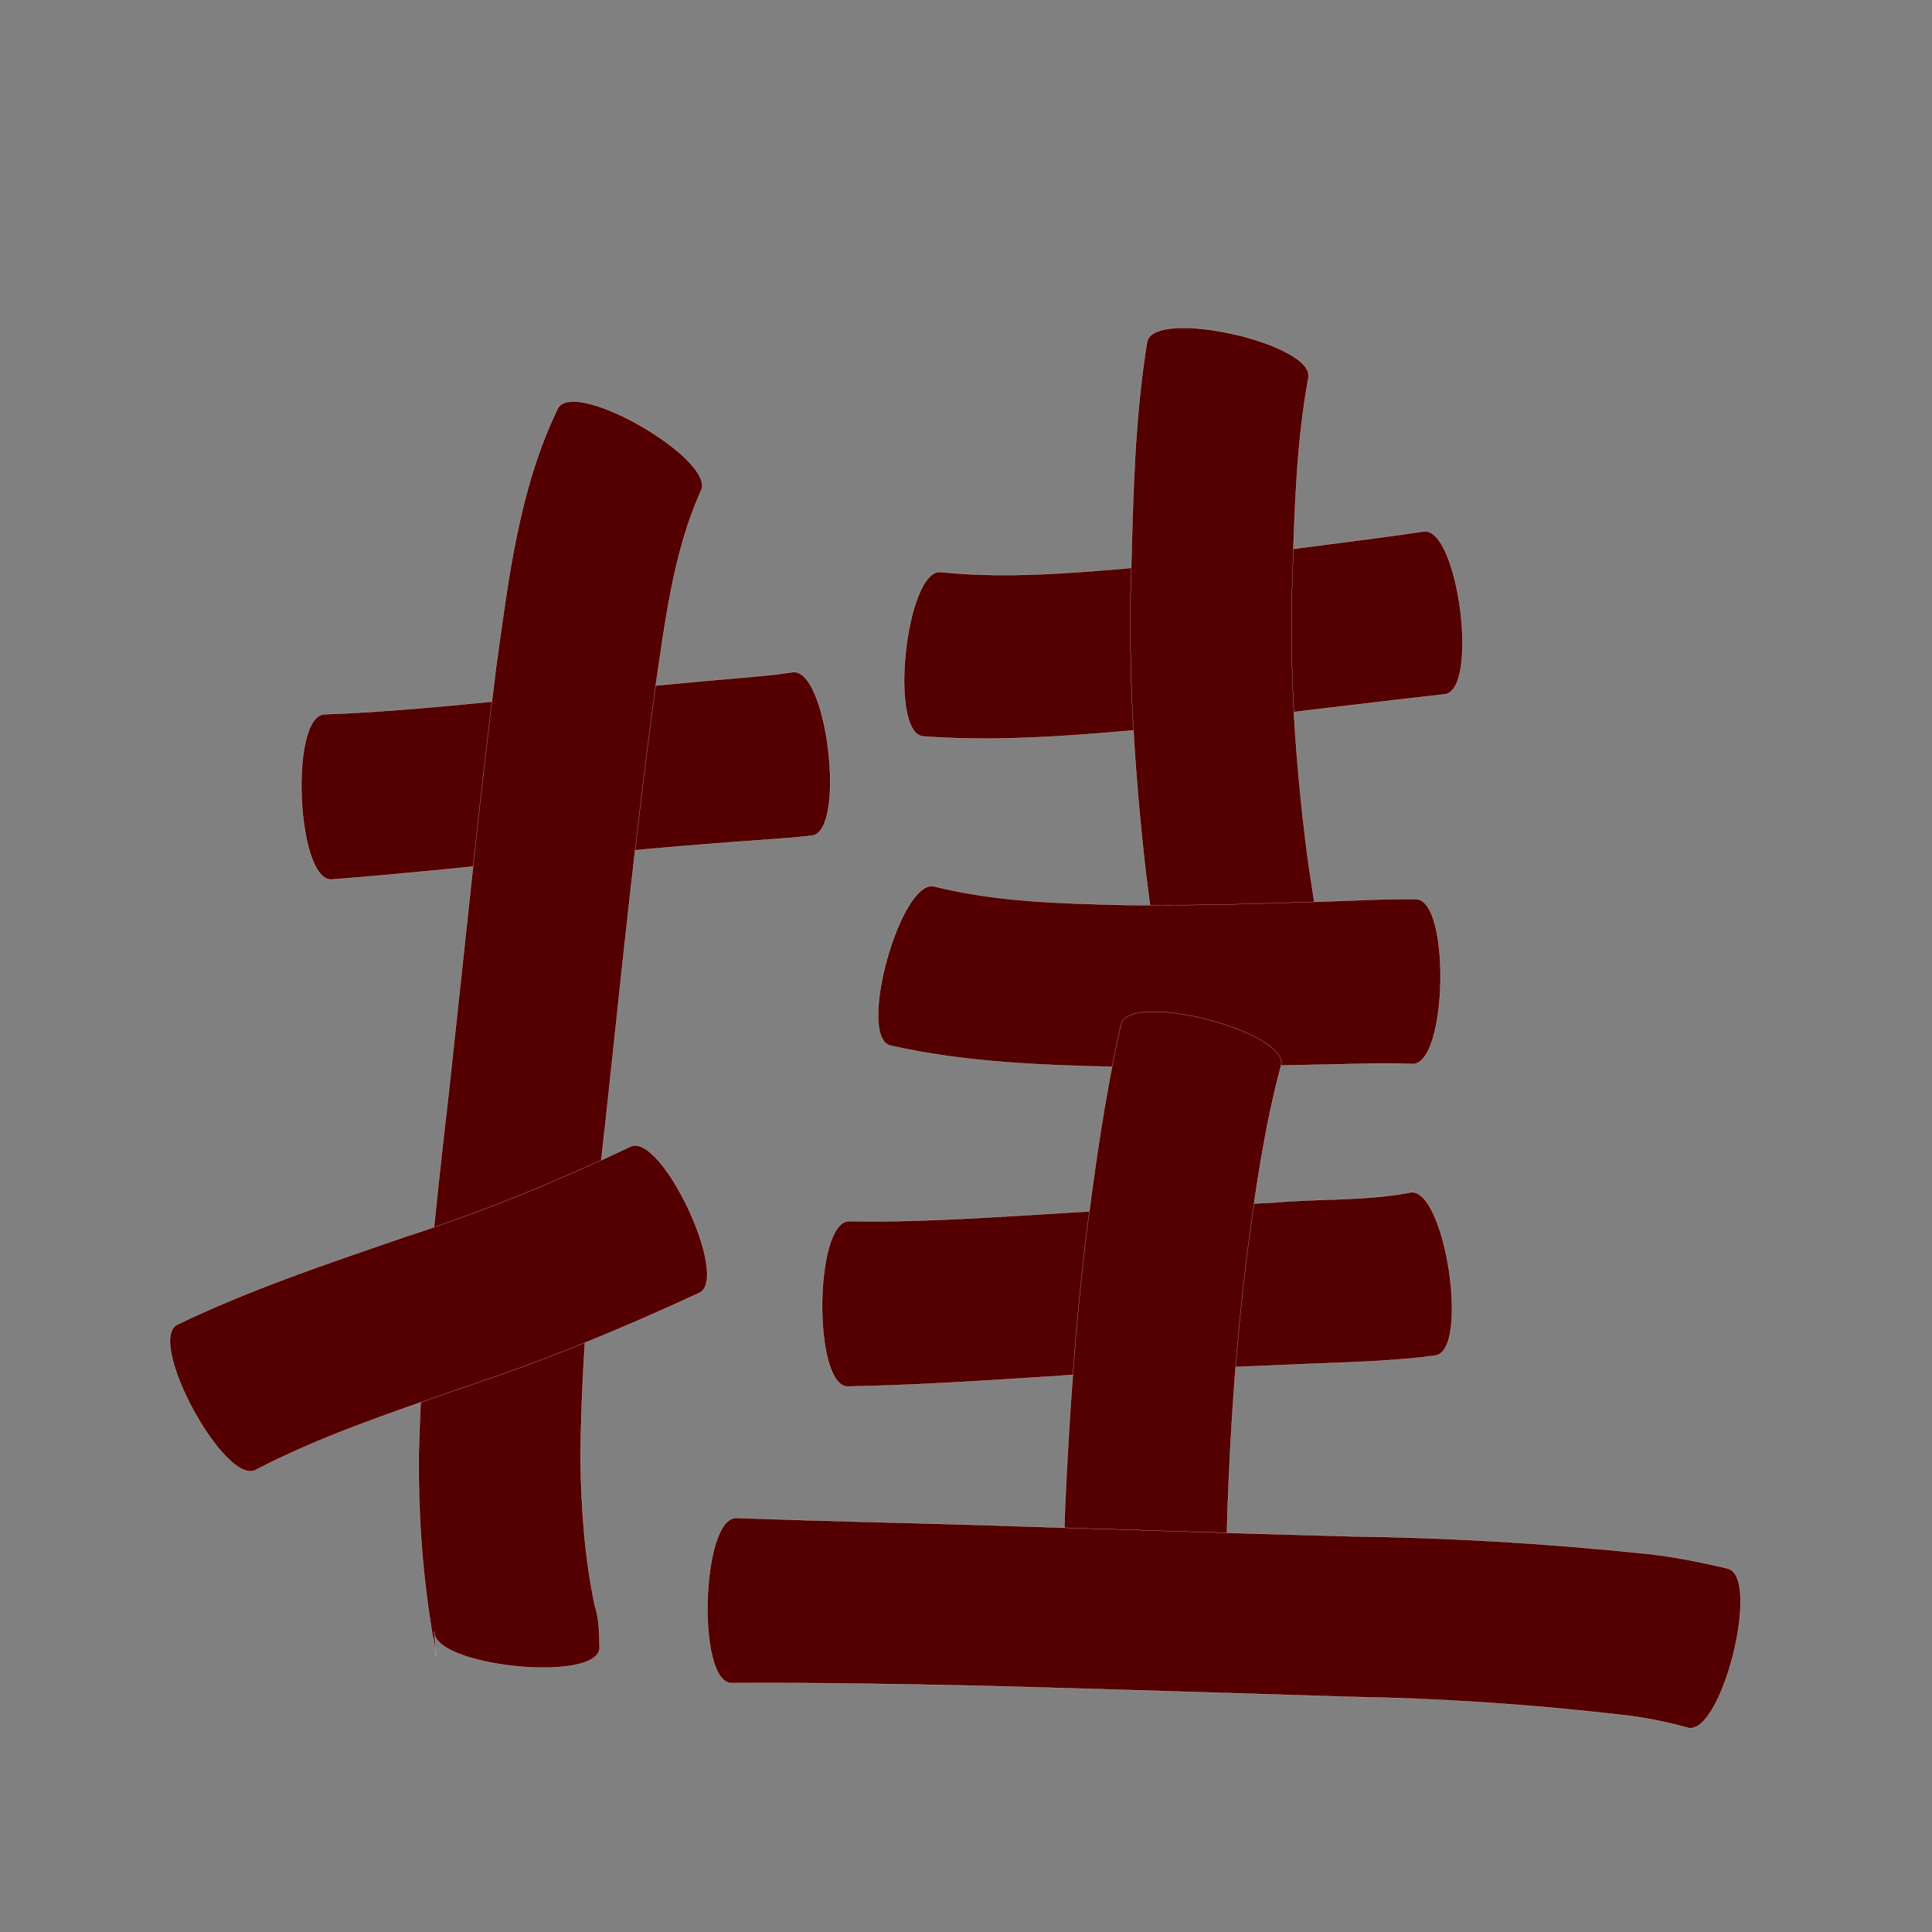 <?xml version="1.0" encoding="utf-8" ?>

<!DOCTYPE svg PUBLIC "-//W3C//DTD SVG 1.1//EN" 
  "http://www.w3.org/Graphics/SVG/1.1/DTD/svg11.dtd">
<svg 
    xmlns="http://www.w3.org/2000/svg"
    xmlns:xlink="http://www.w3.org/1999/xlink"
    xmlns:sodipodi="http://sodipodi.sourceforge.net/DTD/sodipodi-0.dtd"
    xmlns:inkscape="http://www.inkscape.org/namespaces/inkscape"
    width="1024" height="1024" id="U6302">
<rect width="100%" height="100%" fill="#808080" stroke="none"/>
<path d="m 11435.936,15738.592 c 34.942,-1.241 69.757,-4.888 104.546,-8.246 40.988,-4.32 82.024,-8.14 123.084,-11.704 15.04,-1.505 8.151,-0.672 20.682,-2.37 18.384,-2.127 28.411,84.537 10.027,86.664 l 0,0 c -15.238,1.528 -7.249,0.812 -23.971,2.096 -40.52,2.797 -80.977,6.372 -121.355,10.785 -36.388,3.696 -72.769,7.529 -109.239,10.334 -18.574,0.801 -22.348,-86.758 -3.774,-87.559 z" id="path23991" inkscape:connector-curvature="0" style="fill:#550000;fill-opacity:1;fill-rule:nonzero;stroke:#f9f9f9;stroke-width:0.1;stroke-miterlimit:4;stroke-dasharray:none" transform="translate(-11264, -15360)"/><path d="m 11635.38,15620.506 c -14.858,33.116 -18.896,70.221 -24.281,105.778 -9.993,73.985 -17.529,148.277 -25.509,222.498 -6.832,61.042 -13.256,122.167 -13.911,183.628 0.328,26.346 2.138,52.812 7.593,78.632 2.505,7.708 2.214,14.3 2.545,22.734 -1.991,18.583 -89.595,9.2 -87.605,-9.383 l 0,0 c 1.81,25.904 0.718,7.512 -0.862,2.756 -5.438,-31.781 -7.692,-64.046 -7.399,-96.285 1.574,-63.991 8.485,-127.607 15.836,-191.161 8.214,-75.24 15.761,-150.56 25.095,-225.671 6.532,-46.669 12.002,-94.883 32.877,-137.757 9.383,-16.042 85.004,28.189 75.621,44.231 z" id="path23993" inkscape:connector-curvature="0" style="fill:#550000;fill-opacity:1;fill-rule:nonzero;stroke:#f9f9f9;stroke-width:0.1;stroke-miterlimit:4;stroke-dasharray:none" transform="translate(-11264, -15360)"/><path d="m 11357.801,16062.132 c 38.91,-18.793 79.999,-32.444 120.765,-46.538 40.973,-13.194 80.775,-29.436 119.621,-47.905 16.45,-7.741 52.939,69.809 36.489,77.549 l 0,0 c -41.667,19.423 -84.217,36.767 -127.929,51.1 -36.244,12.772 -73,24.915 -107.158,42.738 -16.322,8.864 -58.111,-68.08 -41.788,-76.944 z" id="path23995" inkscape:connector-curvature="0" style="fill:#550000;fill-opacity:1;fill-rule:nonzero;stroke:#f9f9f9;stroke-width:0.1;stroke-miterlimit:4;stroke-dasharray:none" transform="translate(-11264, -15360)"/><path d="m 11762.717,15663.205 c 32.443,3.368 65.119,0.869 97.502,-1.876 44.242,-4.383 88.315,-10.287 132.396,-16.028 18.558,-2.517 9.896,-1.29 25.992,-3.643 18.315,-2.375 29.514,83.966 11.198,86.341 l 0,0 c -16.631,1.894 -7.745,0.881 -26.657,3.04 -45.148,5.213 -90.219,11.081 -135.421,15.81 -38.054,3.444 -76.321,6.243 -114.525,3.46 -18.478,-2.018 -8.962,-89.122 9.515,-87.104 z" id="path23997" inkscape:connector-curvature="0" style="fill:#550000;fill-opacity:1;fill-rule:nonzero;stroke:#f9f9f9;stroke-width:0.1;stroke-miterlimit:4;stroke-dasharray:none" transform="translate(-11264, -15360)"/><path d="m 11957.464,15560.391 c -6.425,34.768 -7.267,70.377 -8.426,105.635 -1.801,48.774 1.518,97.444 7.667,145.798 1.937,14.577 4.343,29.079 6.956,43.548 3.019,18.204 -82.796,32.435 -85.815,14.231 l 0,0 c -2.414,-15.804 -4.692,-31.628 -6.591,-47.504 -5.999,-52.638 -9.366,-105.551 -7.762,-158.563 1.046,-40.881 1.9,-82.031 8.497,-122.47 4.099,-18.131 89.573,1.193 85.474,19.325 z" id="path23999" inkscape:connector-curvature="0" style="fill:#550000;fill-opacity:1;fill-rule:nonzero;stroke:#f9f9f9;stroke-width:0.1;stroke-miterlimit:4;stroke-dasharray:none" transform="translate(-11264, -15360)"/><path d="m 11759.411,15829.872 c 32.901,8.184 67.062,9.004 100.782,9.803 39.967,0.52 79.917,-0.954 119.851,-2.353 11.474,-0.586 22.951,-0.811 34.438,-0.771 18.538,0.383 16.734,87.774 -1.804,87.391 l 0,0 c -10.078,-0.461 -20.154,-0.367 -30.239,-0.05 -41.388,0.841 -82.777,2.134 -124.179,1.642 -41.004,-0.88 -82.314,-2.268 -122.474,-11.381 -17.88,-5.011 5.746,-89.296 23.625,-84.284 z" id="path24001" inkscape:connector-curvature="0" style="fill:#550000;fill-opacity:1;fill-rule:nonzero;stroke:#f9f9f9;stroke-width:0.1;stroke-miterlimit:4;stroke-dasharray:none" transform="translate(-11264, -15360)"/><path d="m 11714.084,16007.246 c 32.233,0.634 64.443,-1.39 96.602,-3.309 42.77,-2.857 85.601,-4.567 128.416,-6.554 24.025,-2.19 48.706,-0.782 72.484,-5.373 18.342,-2.805 31.568,83.659 13.226,86.465 l 0,0 c -27.157,3.632 -54.645,3.66 -81.974,5.072 -42.281,1.706 -84.572,3.283 -126.787,6.289 -34.214,2.23 -68.442,4.365 -102.73,5.053 -18.591,-0.162 -17.829,-87.805 0.763,-87.643 z" id="path24003" inkscape:connector-curvature="0" style="fill:#550000;fill-opacity:1;fill-rule:nonzero;stroke:#f9f9f9;stroke-width:0.1;stroke-miterlimit:4;stroke-dasharray:none" transform="translate(-11264, -15360)"/><path d="m 11942.971,15924.818 c -8.973,33.534 -13.801,67.997 -18.309,102.359 -5.56,45.132 -8.521,90.519 -10.133,135.946 -0.281,16.761 -0.832,33.5 -1.732,50.238 -1.15,18.374 -87.767,12.952 -86.617,-5.422 l 0,0 c 1.176,-16.073 1.82,-32.159 2.276,-48.27 2.134,-47.912 5.429,-95.778 11.094,-143.416 4.776,-37.996 10.097,-75.973 18.605,-113.346 4.648,-17.992 89.464,3.919 84.816,21.911 z" id="path24005" inkscape:connector-curvature="0" style="fill:#550000;fill-opacity:1;fill-rule:nonzero;stroke:#f9f9f9;stroke-width:0.1;stroke-miterlimit:4;stroke-dasharray:none" transform="translate(-11264, -15360)"/><path d="m 11654.316,16164.546 c 43.938,1.618 87.902,2.507 131.852,3.821 64.92,2.171 129.845,4.2 194.778,5.97 50.527,0.621 100.94,3.61 151.197,8.728 16.116,1.394 31.895,4.588 47.604,8.275 17.91,4.485 -3.233,88.914 -21.143,84.429 l 0,0 c -11.736,-3.249 -23.629,-5.641 -35.766,-6.912 -47.95,-5.54 -96.096,-8.732 -144.373,-9.518 -64.833,-2.016 -129.664,-4.1 -194.506,-5.821 -44.113,-0.968 -88.231,-1.723 -132.357,-1.439 -18.568,-0.576 -15.854,-88.108 2.714,-87.533 z" id="path24007" inkscape:connector-curvature="0" style="fill:#550000;fill-opacity:1;fill-rule:nonzero;stroke:#f9f9f9;stroke-width:0.1;stroke-miterlimit:4;stroke-dasharray:none" transform="translate(-11264, -15360)"/></svg>